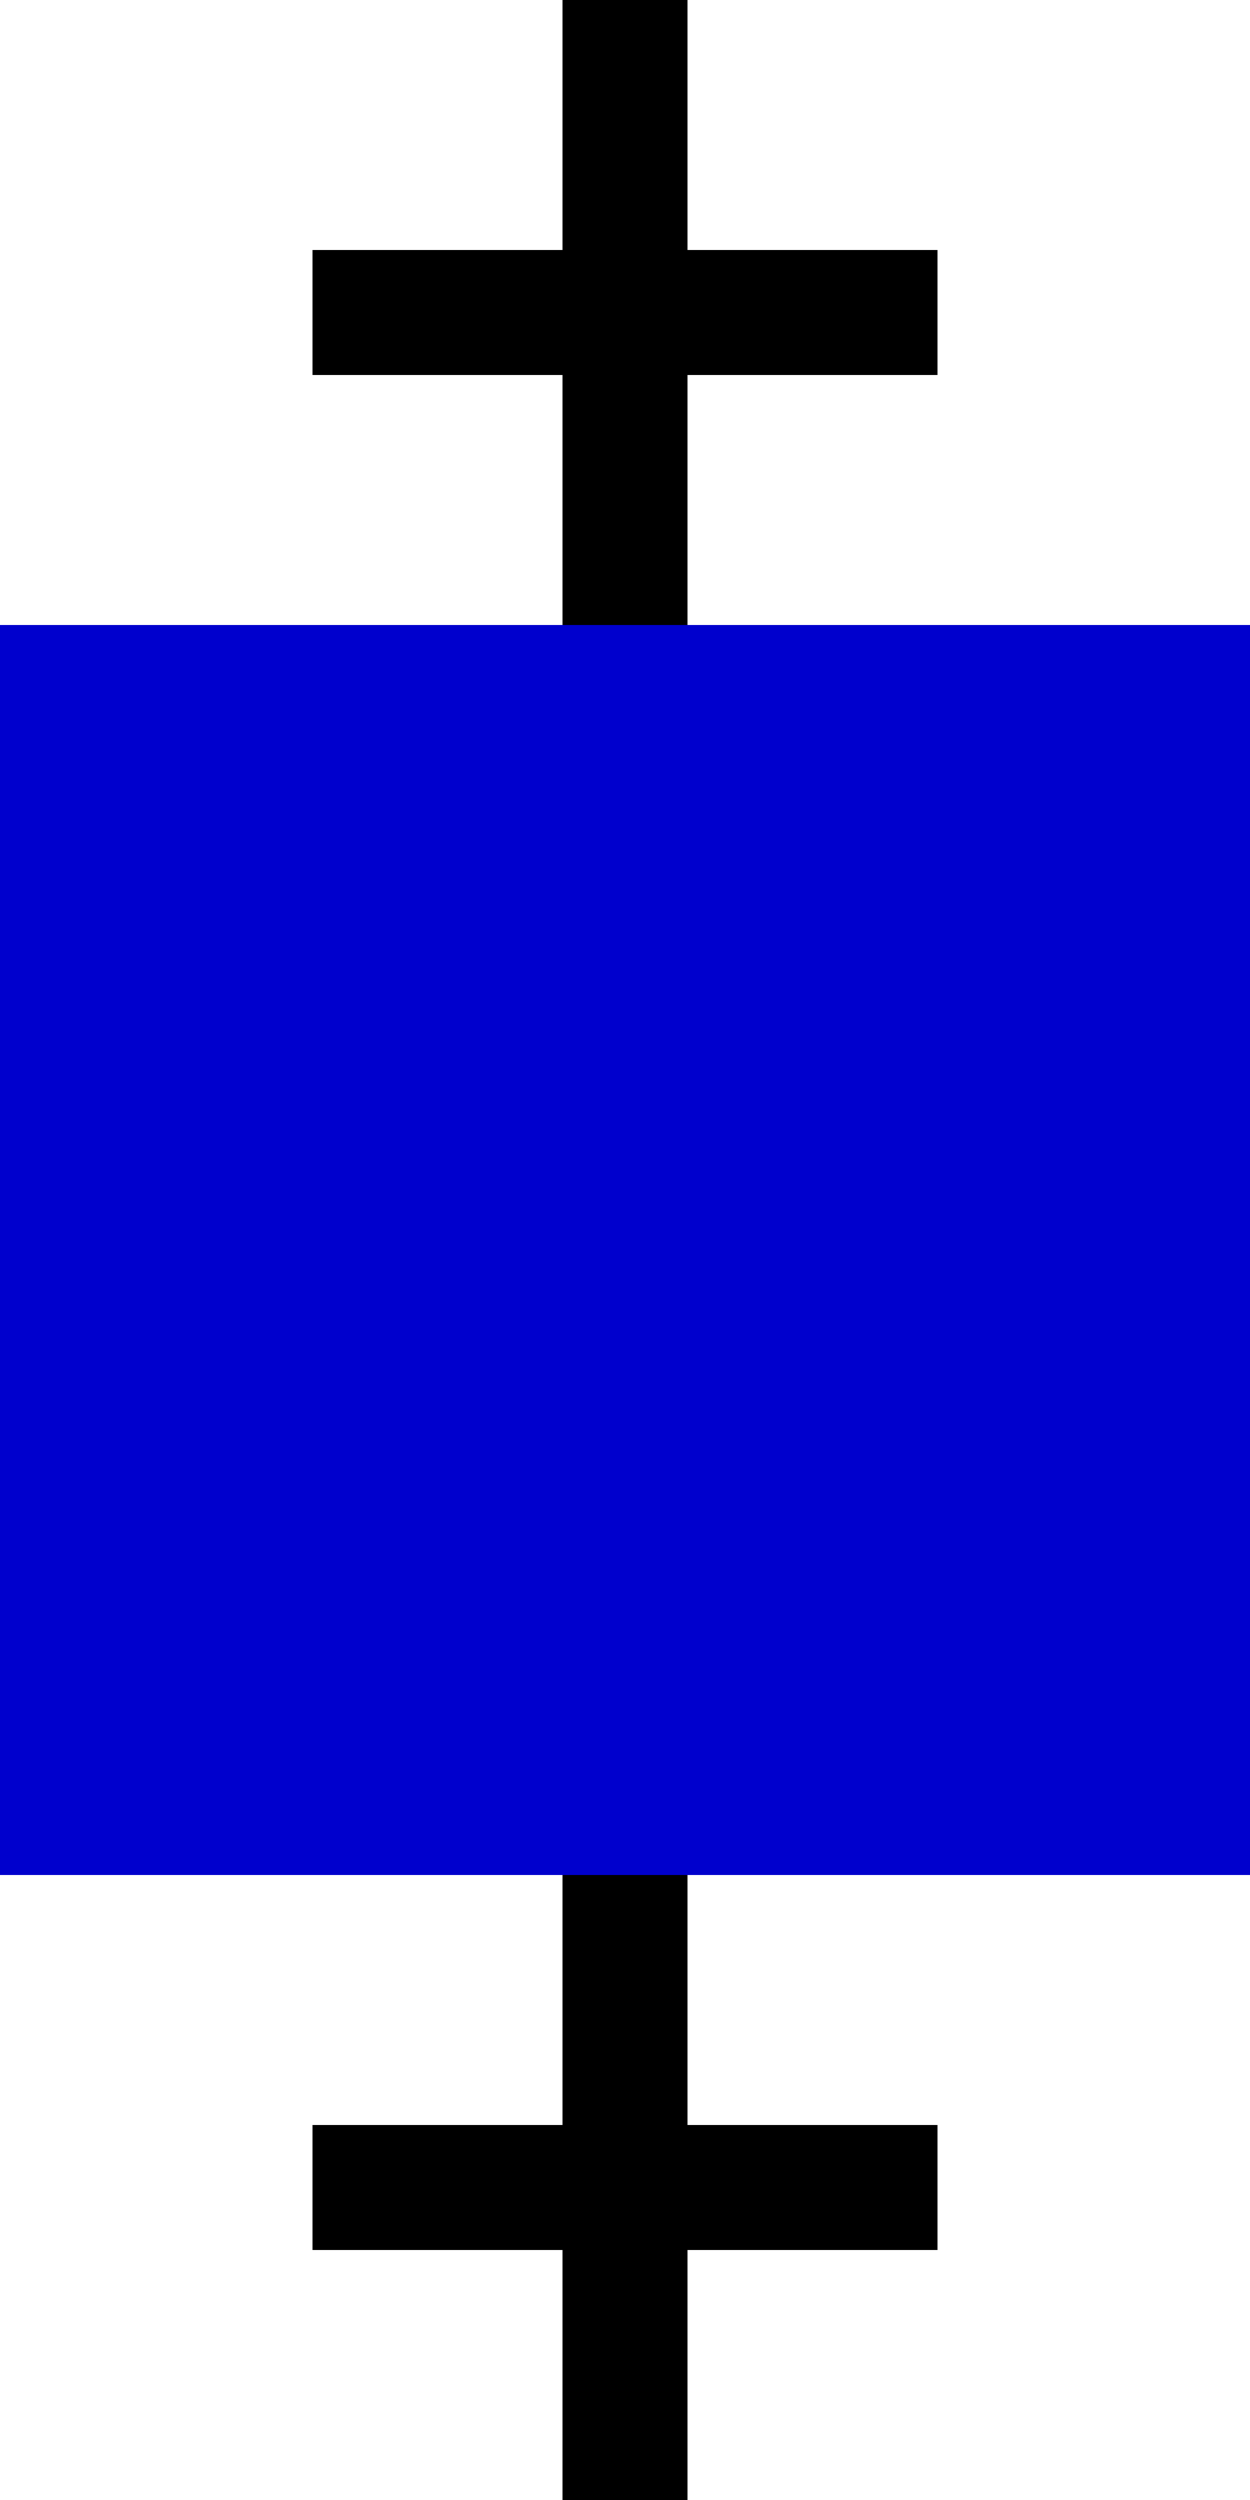 <svg width="100" height="200" xmlns="http://www.w3.org/2000/svg" xmlns:svg="http://www.w3.org/2000/svg">
 <!-- Created with SVG-edit - http://svg-edit.googlecode.com/ -->
 <g>
  <title>square_dbl</title>
  <rect id="svg_7" height="100" width="100" y="50" x="0" stroke-width="5" fill="rgb(0,0,205)"/>
  <!-- Cross bottom -->
  <rect id="svg_8" height="50" width="10" y="150" x="45" stroke-linecap="null" stroke-linejoin="null" stroke-dasharray="null" stroke-width="5" fill="#000000"/>
  <rect id="svg_9" height="10" width="50" y="170" x="25" stroke-linecap="null" stroke-linejoin="null" stroke-dasharray="null" stroke-width="5" fill="#000000"/>
  <!-- Cross top -->
  <rect id="svg_10" height="50" width="10" y="0" x="45" stroke-linecap="null" stroke-linejoin="null" stroke-dasharray="null" stroke-width="5" fill="#000000"/>
  <rect id="svg_11" height="10" width="50" y="20" x="25" stroke-linecap="null" stroke-linejoin="null" stroke-dasharray="null" stroke-width="5" fill="#000000"/>
 </g>
</svg>